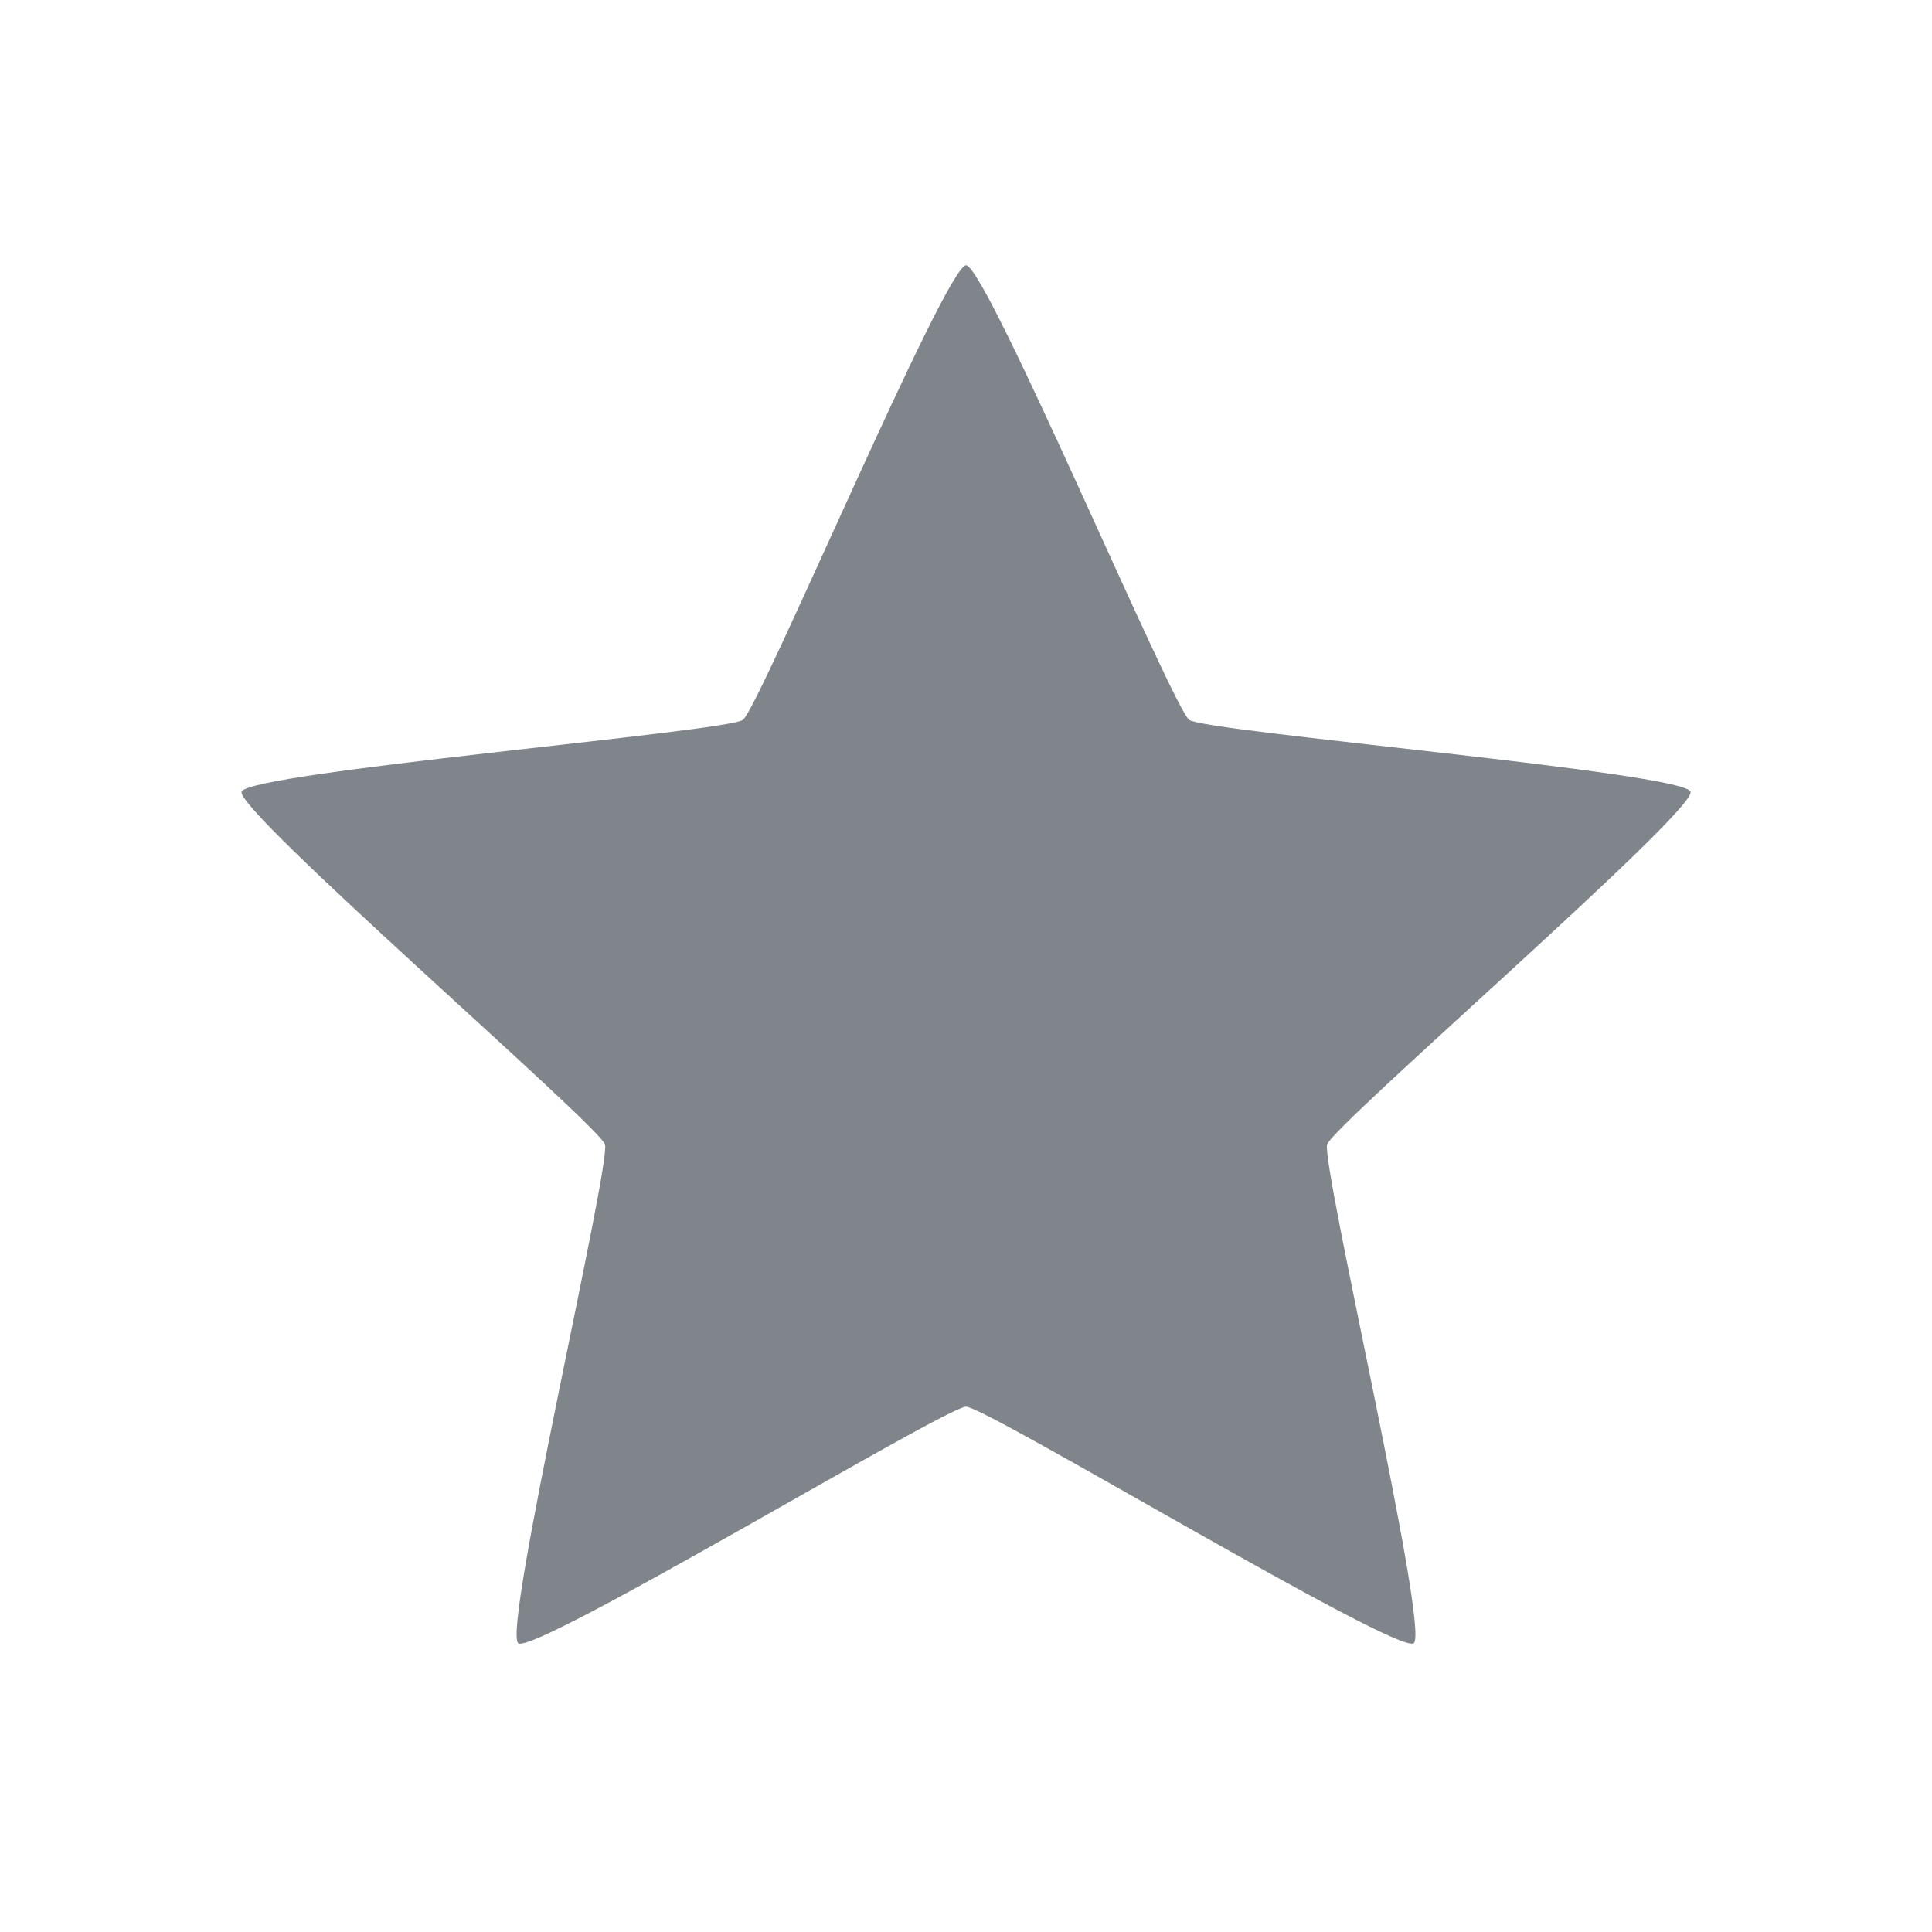 <?xml version="1.0" encoding="UTF-8" standalone="no"?>
<!-- Created with Inkscape (http://www.inkscape.org/) -->

<svg
   xmlns:dc="http://purl.org/dc/elements/1.1/"
   xmlns:cc="http://creativecommons.org/ns#"
   xmlns:rdf="http://www.w3.org/1999/02/22-rdf-syntax-ns#"
   xmlns:svg="http://www.w3.org/2000/svg"
   xmlns="http://www.w3.org/2000/svg"
   xmlns:sodipodi="http://sodipodi.sourceforge.net/DTD/sodipodi-0.dtd"
   xmlns:inkscape="http://www.inkscape.org/namespaces/inkscape"
   version="1.1"
   width="24"
   height="24"
   id="svg13094"
   inkscape:version="0.48.3.1 r9886"
   sodipodi:docname="favorites.svg"
   inkscape:export-filename="folder.png"
   inkscape:export-xdpi="90"
   inkscape:export-ydpi="90">
  <sodipodi:namedview
     pagecolor="#ffffff"
     bordercolor="#666666"
     borderopacity="1"
     objecttolerance="10"
     gridtolerance="10"
     guidetolerance="10"
     inkscape:pageopacity="0"
     inkscape:pageshadow="2"
     inkscape:window-width="1920"
     inkscape:window-height="1033"
     id="namedview6"
     showgrid="true"
     inkscape:snap-bbox="true"
     inkscape:bbox-paths="true"
     inkscape:bbox-nodes="true"
     inkscape:snap-bbox-edge-midpoints="true"
     inkscape:snap-bbox-midpoints="true"
     inkscape:object-paths="true"
     inkscape:snap-intersection-paths="true"
     inkscape:object-nodes="true"
     inkscape:snap-smooth-nodes="true"
     inkscape:snap-midpoints="true"
     inkscape:snap-object-midpoints="true"
     inkscape:snap-center="true"
     inkscape:zoom="41.7193"
     inkscape:cx="12.637403"
     inkscape:cy="11.415864"
     inkscape:window-x="-10"
     inkscape:window-y="25"
     inkscape:window-maximized="1"
     inkscape:current-layer="svg13094">
    <inkscape:grid
       type="xygrid"
       id="grid2983"
       empspacing="5"
       visible="true"
       enabled="true"
       snapvisiblegridlinesonly="true" />
  </sodipodi:namedview>
  <defs
     id="defs7" />
  <path
     sodipodi:type="star"
     style="color:#000000;fill:#434a55;fill-opacity:0.675;fill-rule:nonzero;stroke:none;stroke-width:57.893;marker:none;visibility:visible;display:inline;overflow:visible;enable-background:accumulate"
     id="path2983"
     sodipodi:sides="5"
     sodipodi:cx="6.4238853"
     sodipodi:cy="5.3574438"
     sodipodi:r1="5.3583016"
     sodipodi:r2="2.6705959"
     sodipodi:arg1="-1.5707963"
     sodipodi:arg2="-0.9424778"
     inkscape:flatsided="false"
     inkscape:rounded="0.04"
     inkscape:randomized="0"
     d="M 6.424,-8.5783005e-4 C 6.566,-8.5783061e-4 7.878,3.113 7.994,3.197 8.109,3.281 11.476,3.566 11.52,3.702 11.564,3.837 9.008,6.047 8.964,6.183 8.92,6.318 9.689,9.609 9.573,9.692 9.458,9.776 6.566,8.028 6.424,8.028 c -0.142,0 -3.034,1.748 -3.15,1.664 C 3.159,9.609 3.928,6.318 3.884,6.183 3.84,6.047 1.284,3.837 1.328,3.702 1.372,3.566 4.739,3.281 4.854,3.197 4.969,3.113 6.281,-8.5782949e-4 6.424,-8.5783005e-4 z"
     inkscape:transform-center-y="-0.90097669"
     transform="matrix(1.766,0,0,1.766,0.656,3.297)" />
</svg>
